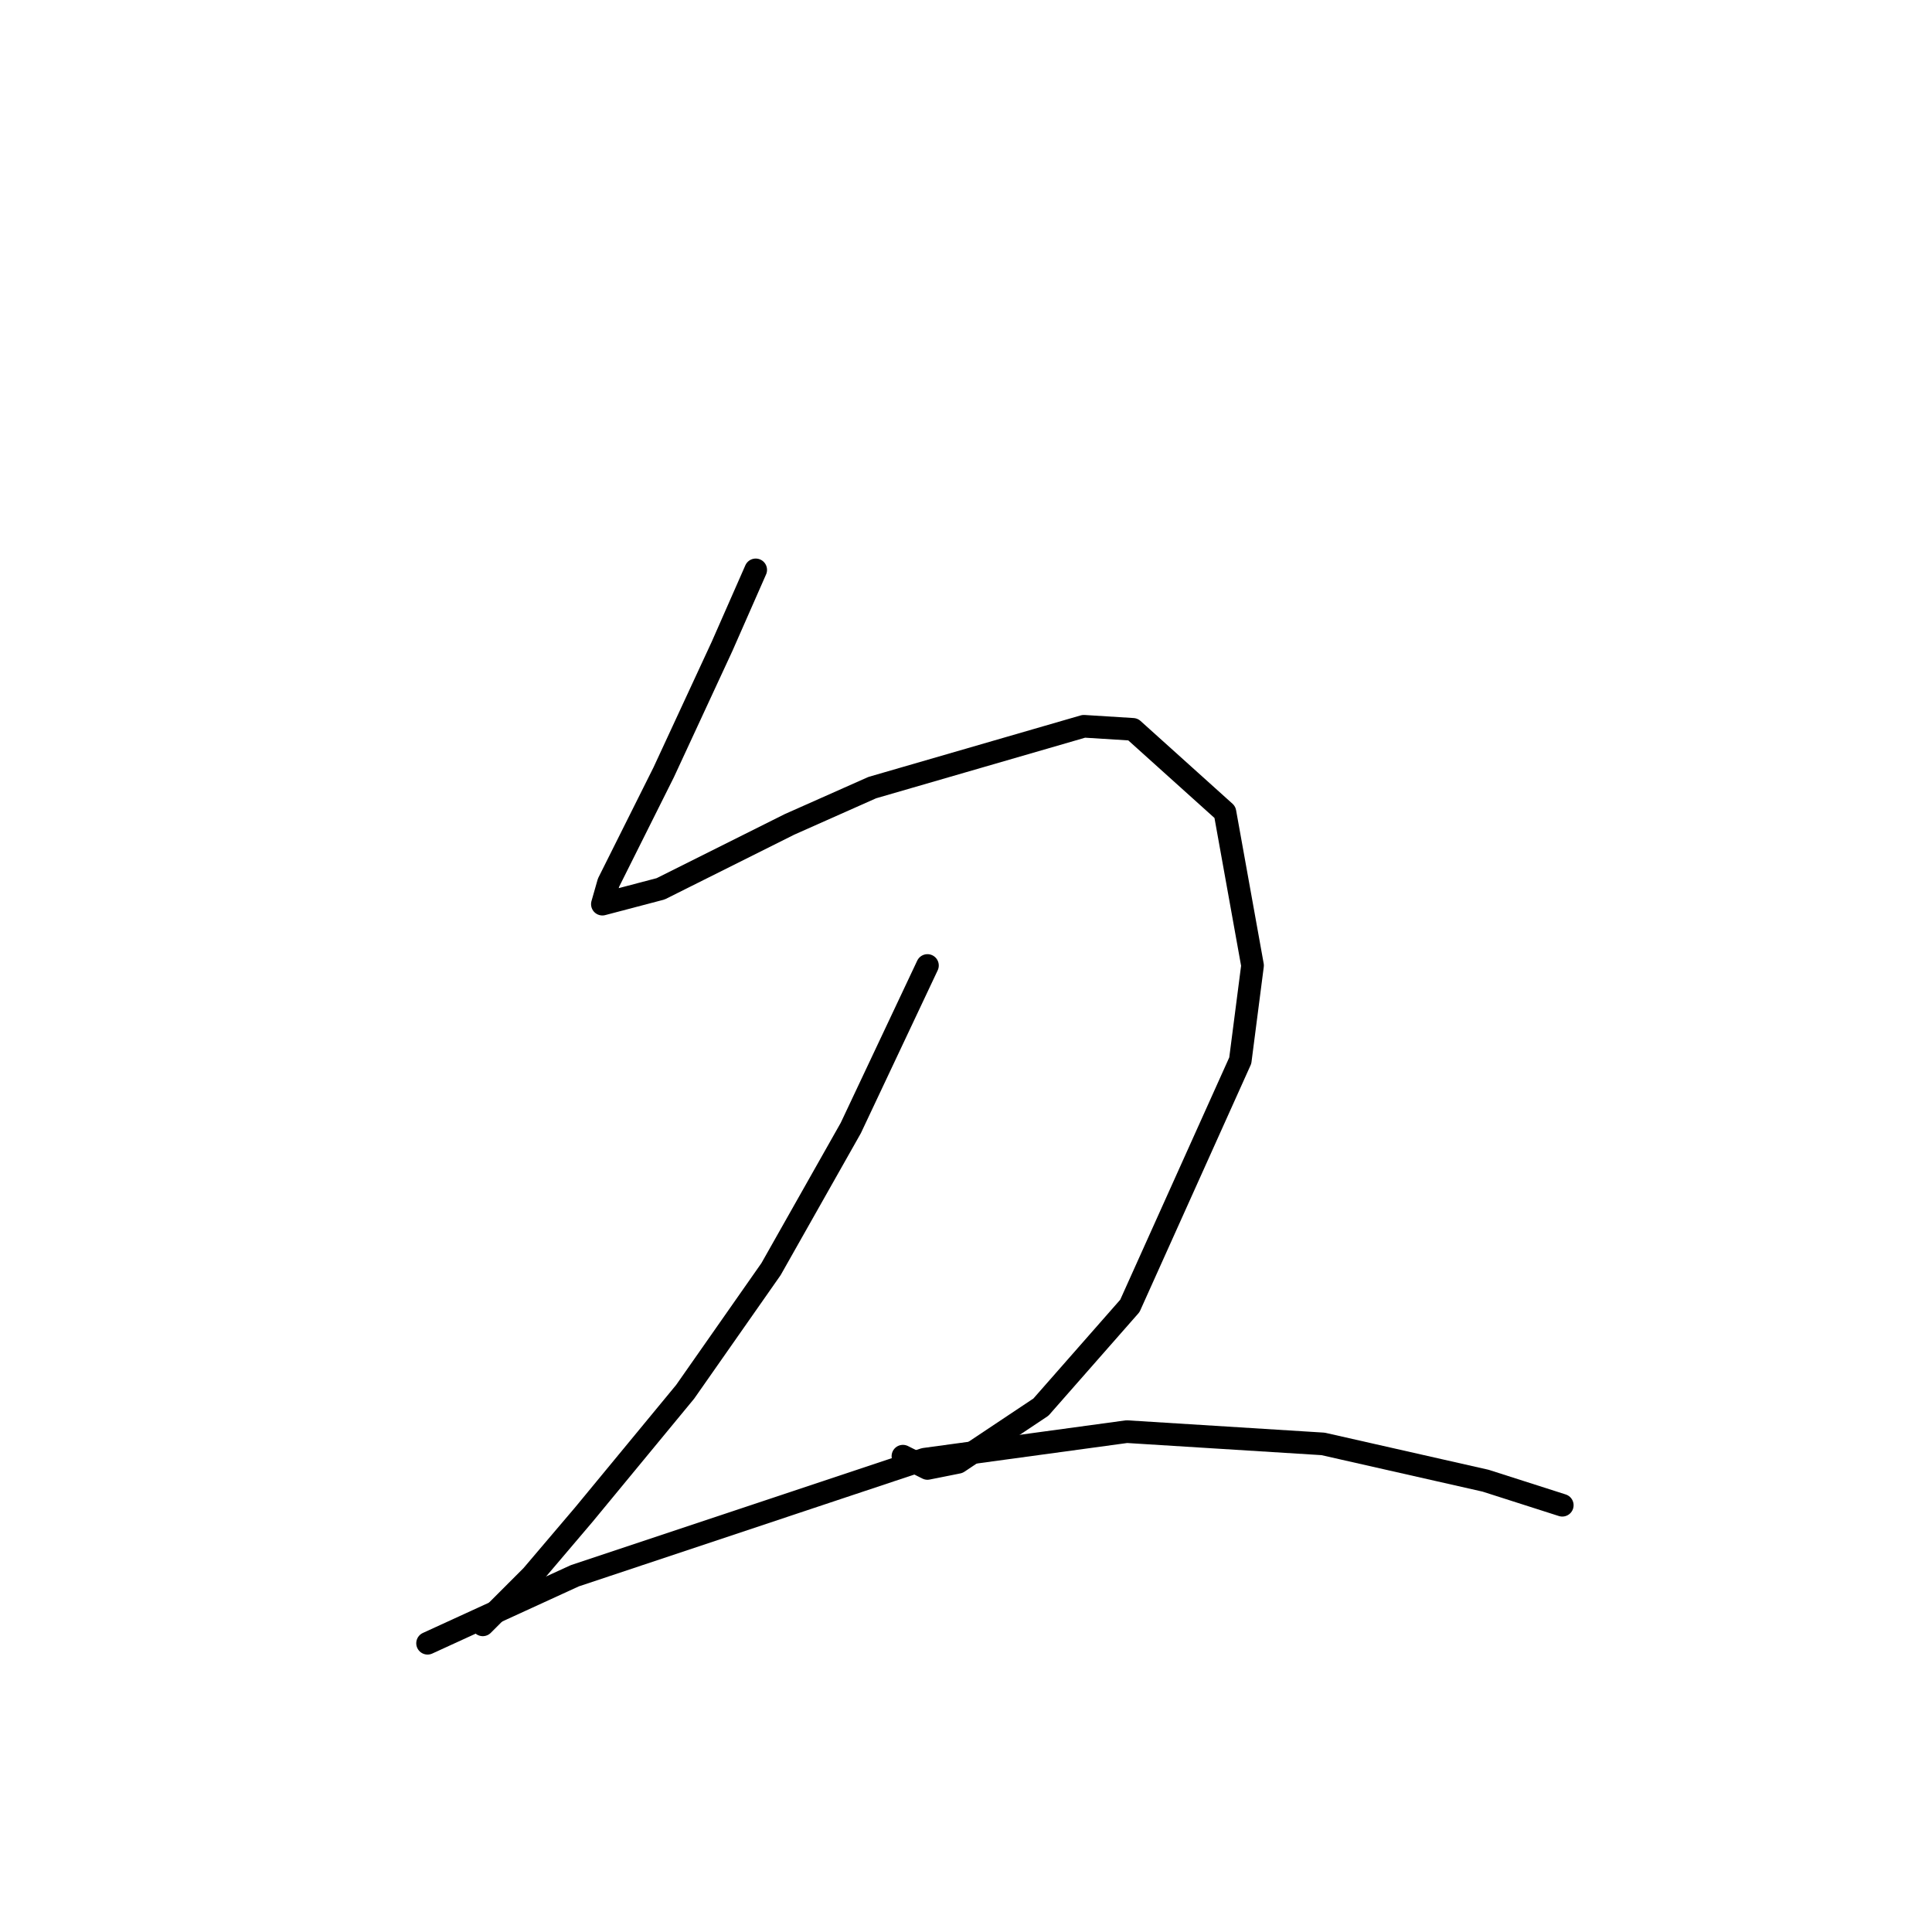 <?xml version="1.0" standalone="no"?>
    <svg width="256" height="256" xmlns="http://www.w3.org/2000/svg" version="1.1">
    <polyline stroke="black" stroke-width="3" stroke-linecap="round" fill="transparent" stroke-linejoin="round" points="100.136 75.511 95.666 85.67 87.945 102.331 80.631 116.96 79.818 119.805 87.539 117.773 104.606 109.239 115.578 104.363 143.617 96.235 150.119 96.642 162.31 107.614 165.968 127.932 164.342 140.529 149.713 173.039 137.928 186.449 126.956 193.763 122.893 194.576 119.642 192.951 119.642 192.951 " />
        <polyline stroke="black" stroke-width="3" stroke-linecap="round" fill="transparent" stroke-linejoin="round" points="122.893 127.932 112.734 149.469 102.168 168.162 90.79 184.417 77.38 200.671 70.472 208.799 63.97 215.301 63.97 215.301 " />
        <polyline stroke="black" stroke-width="3" stroke-linecap="round" fill="transparent" stroke-linejoin="round" points="56.655 217.739 76.161 208.799 122.486 193.357 149.306 189.7 175.314 191.325 196.851 196.201 207.01 199.452 207.01 199.452 " />
        </svg>